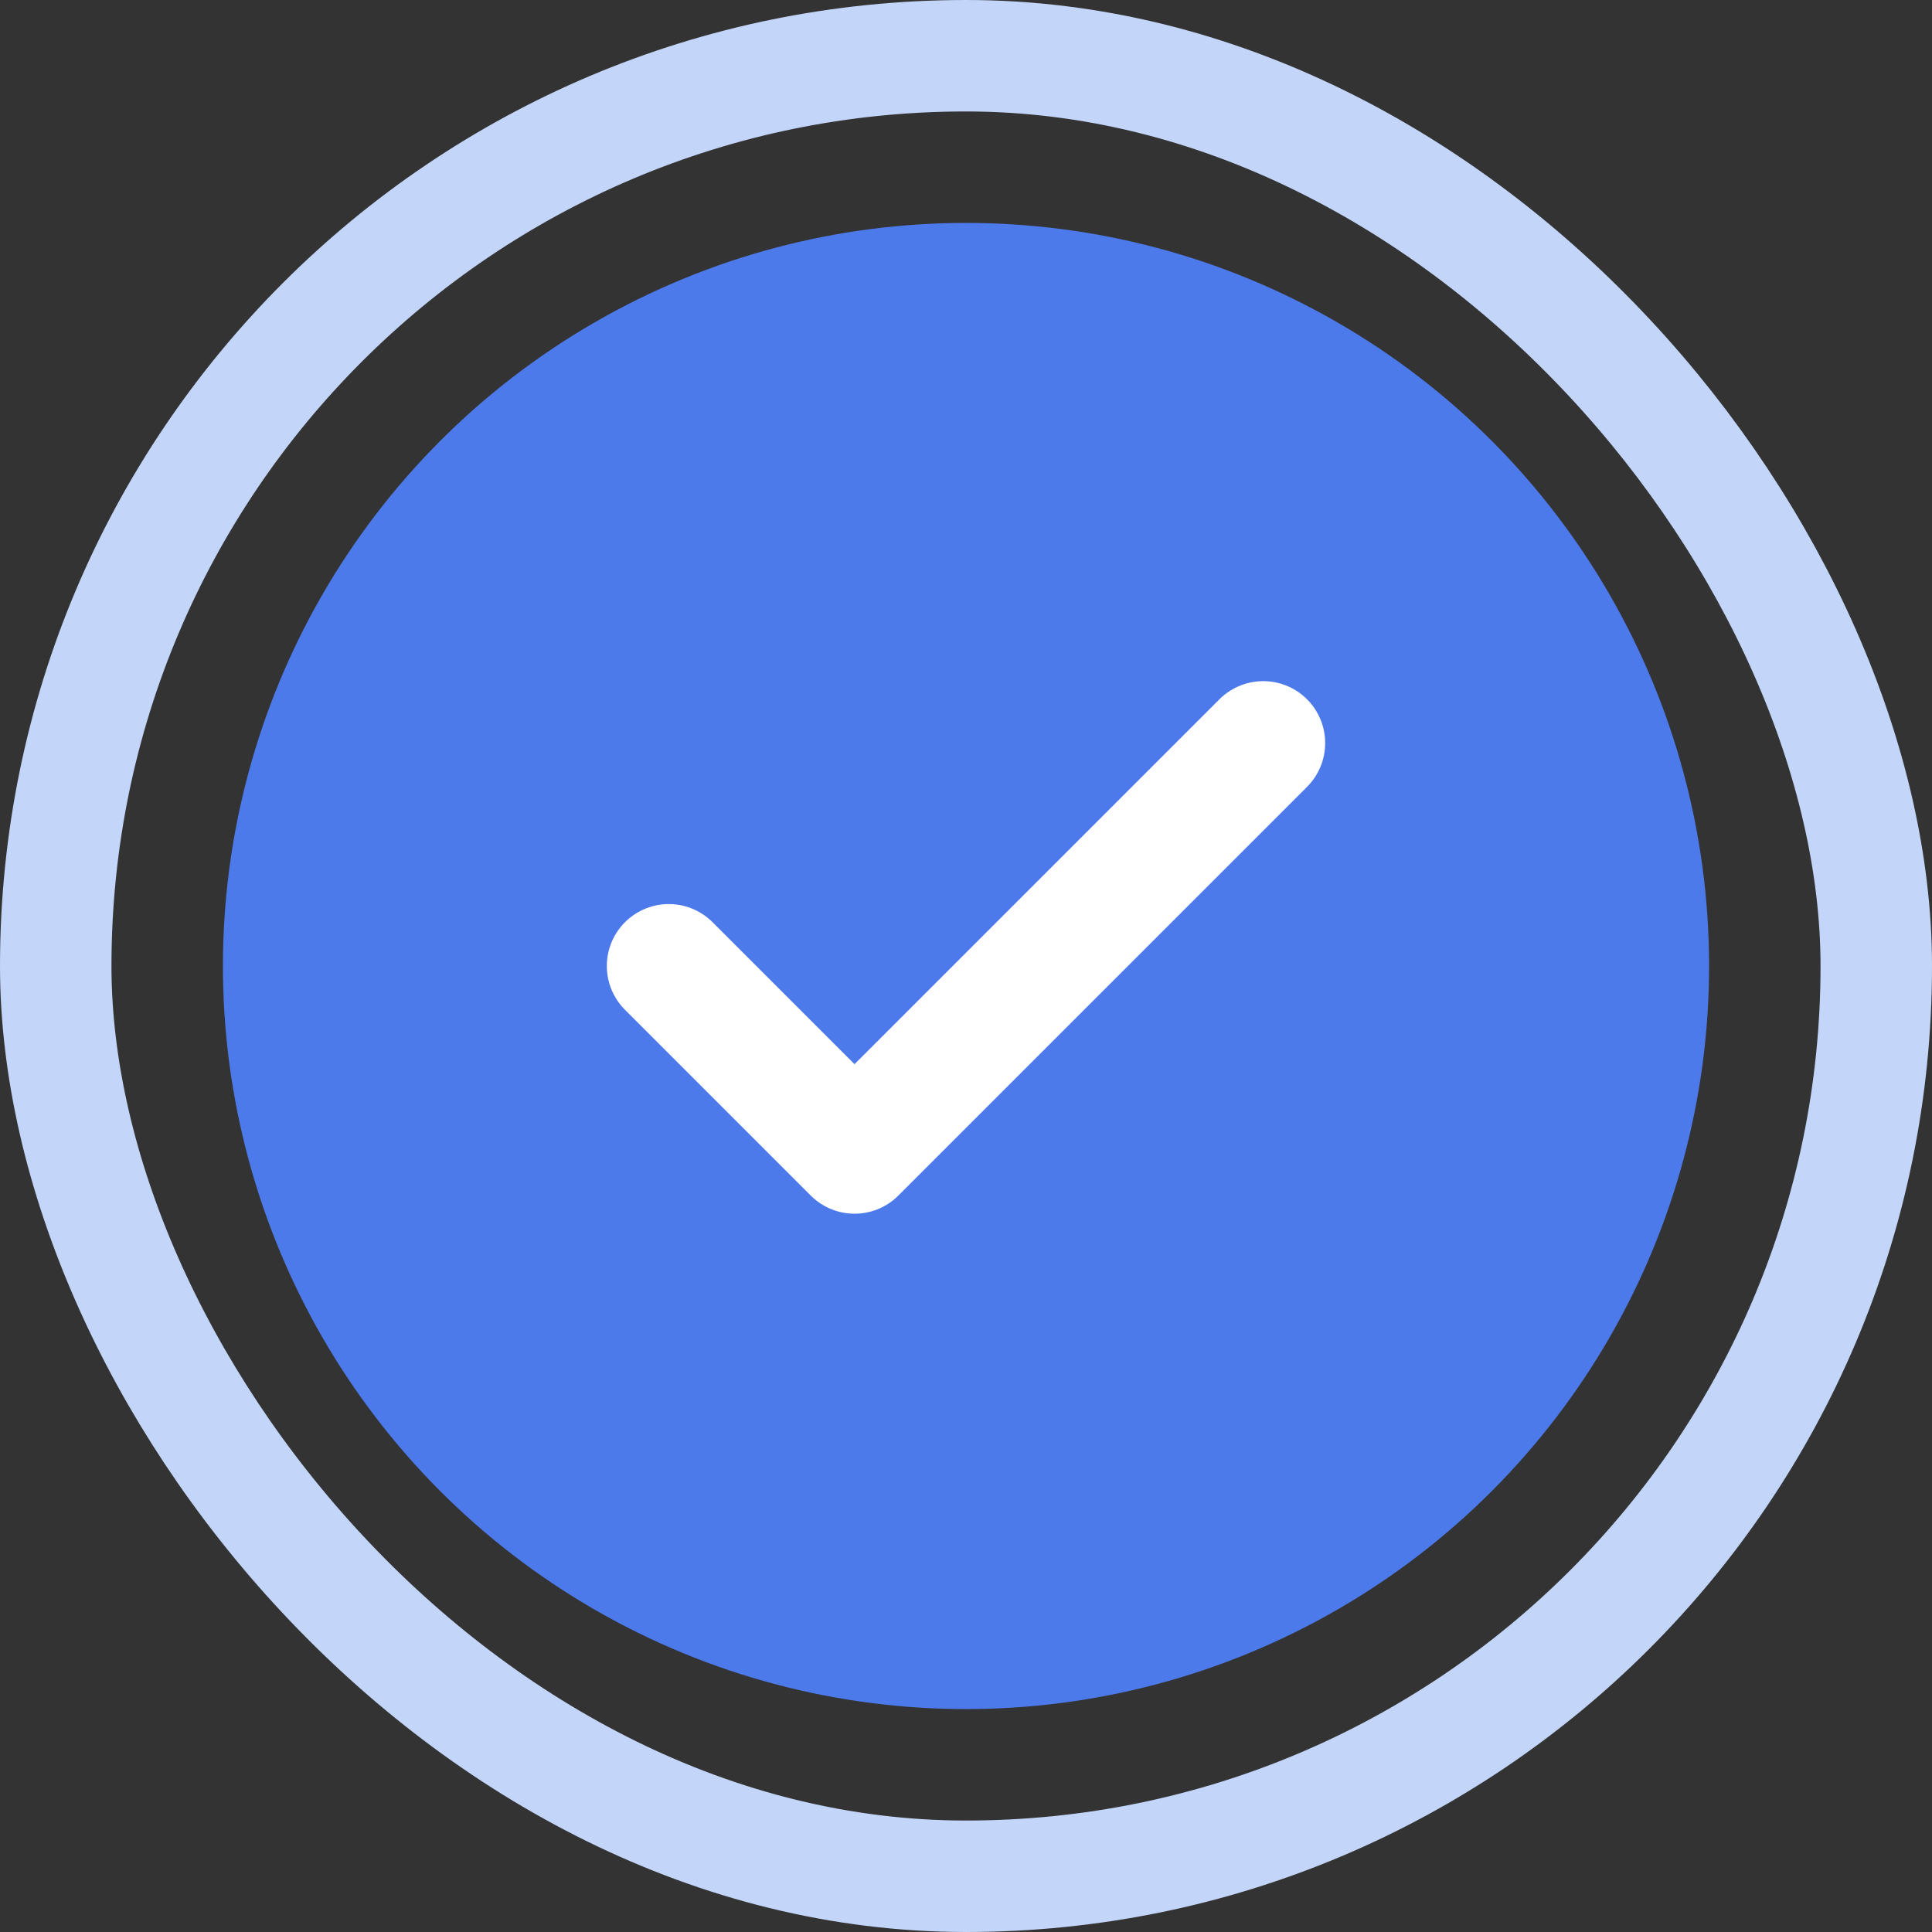 <svg width="26" height="26" viewBox="0 0 26 26" fill="none" xmlns="http://www.w3.org/2000/svg">
<rect x="0" y="0" width="26" height="26" fill="#333333" stroke="none"/>
<rect x="0.75" y="0.75" width="24.5" height="24.5" rx="12.25" stroke="#C3D6FA" stroke-width="1.5"/>
<circle cx="13" cy="13" r="10" fill="#4D7AEB"/>
<path d="M17 10L11.5 15.5L9 13" stroke="white" stroke-width="1.667" stroke-linecap="round" stroke-linejoin="round"/>
</svg>
